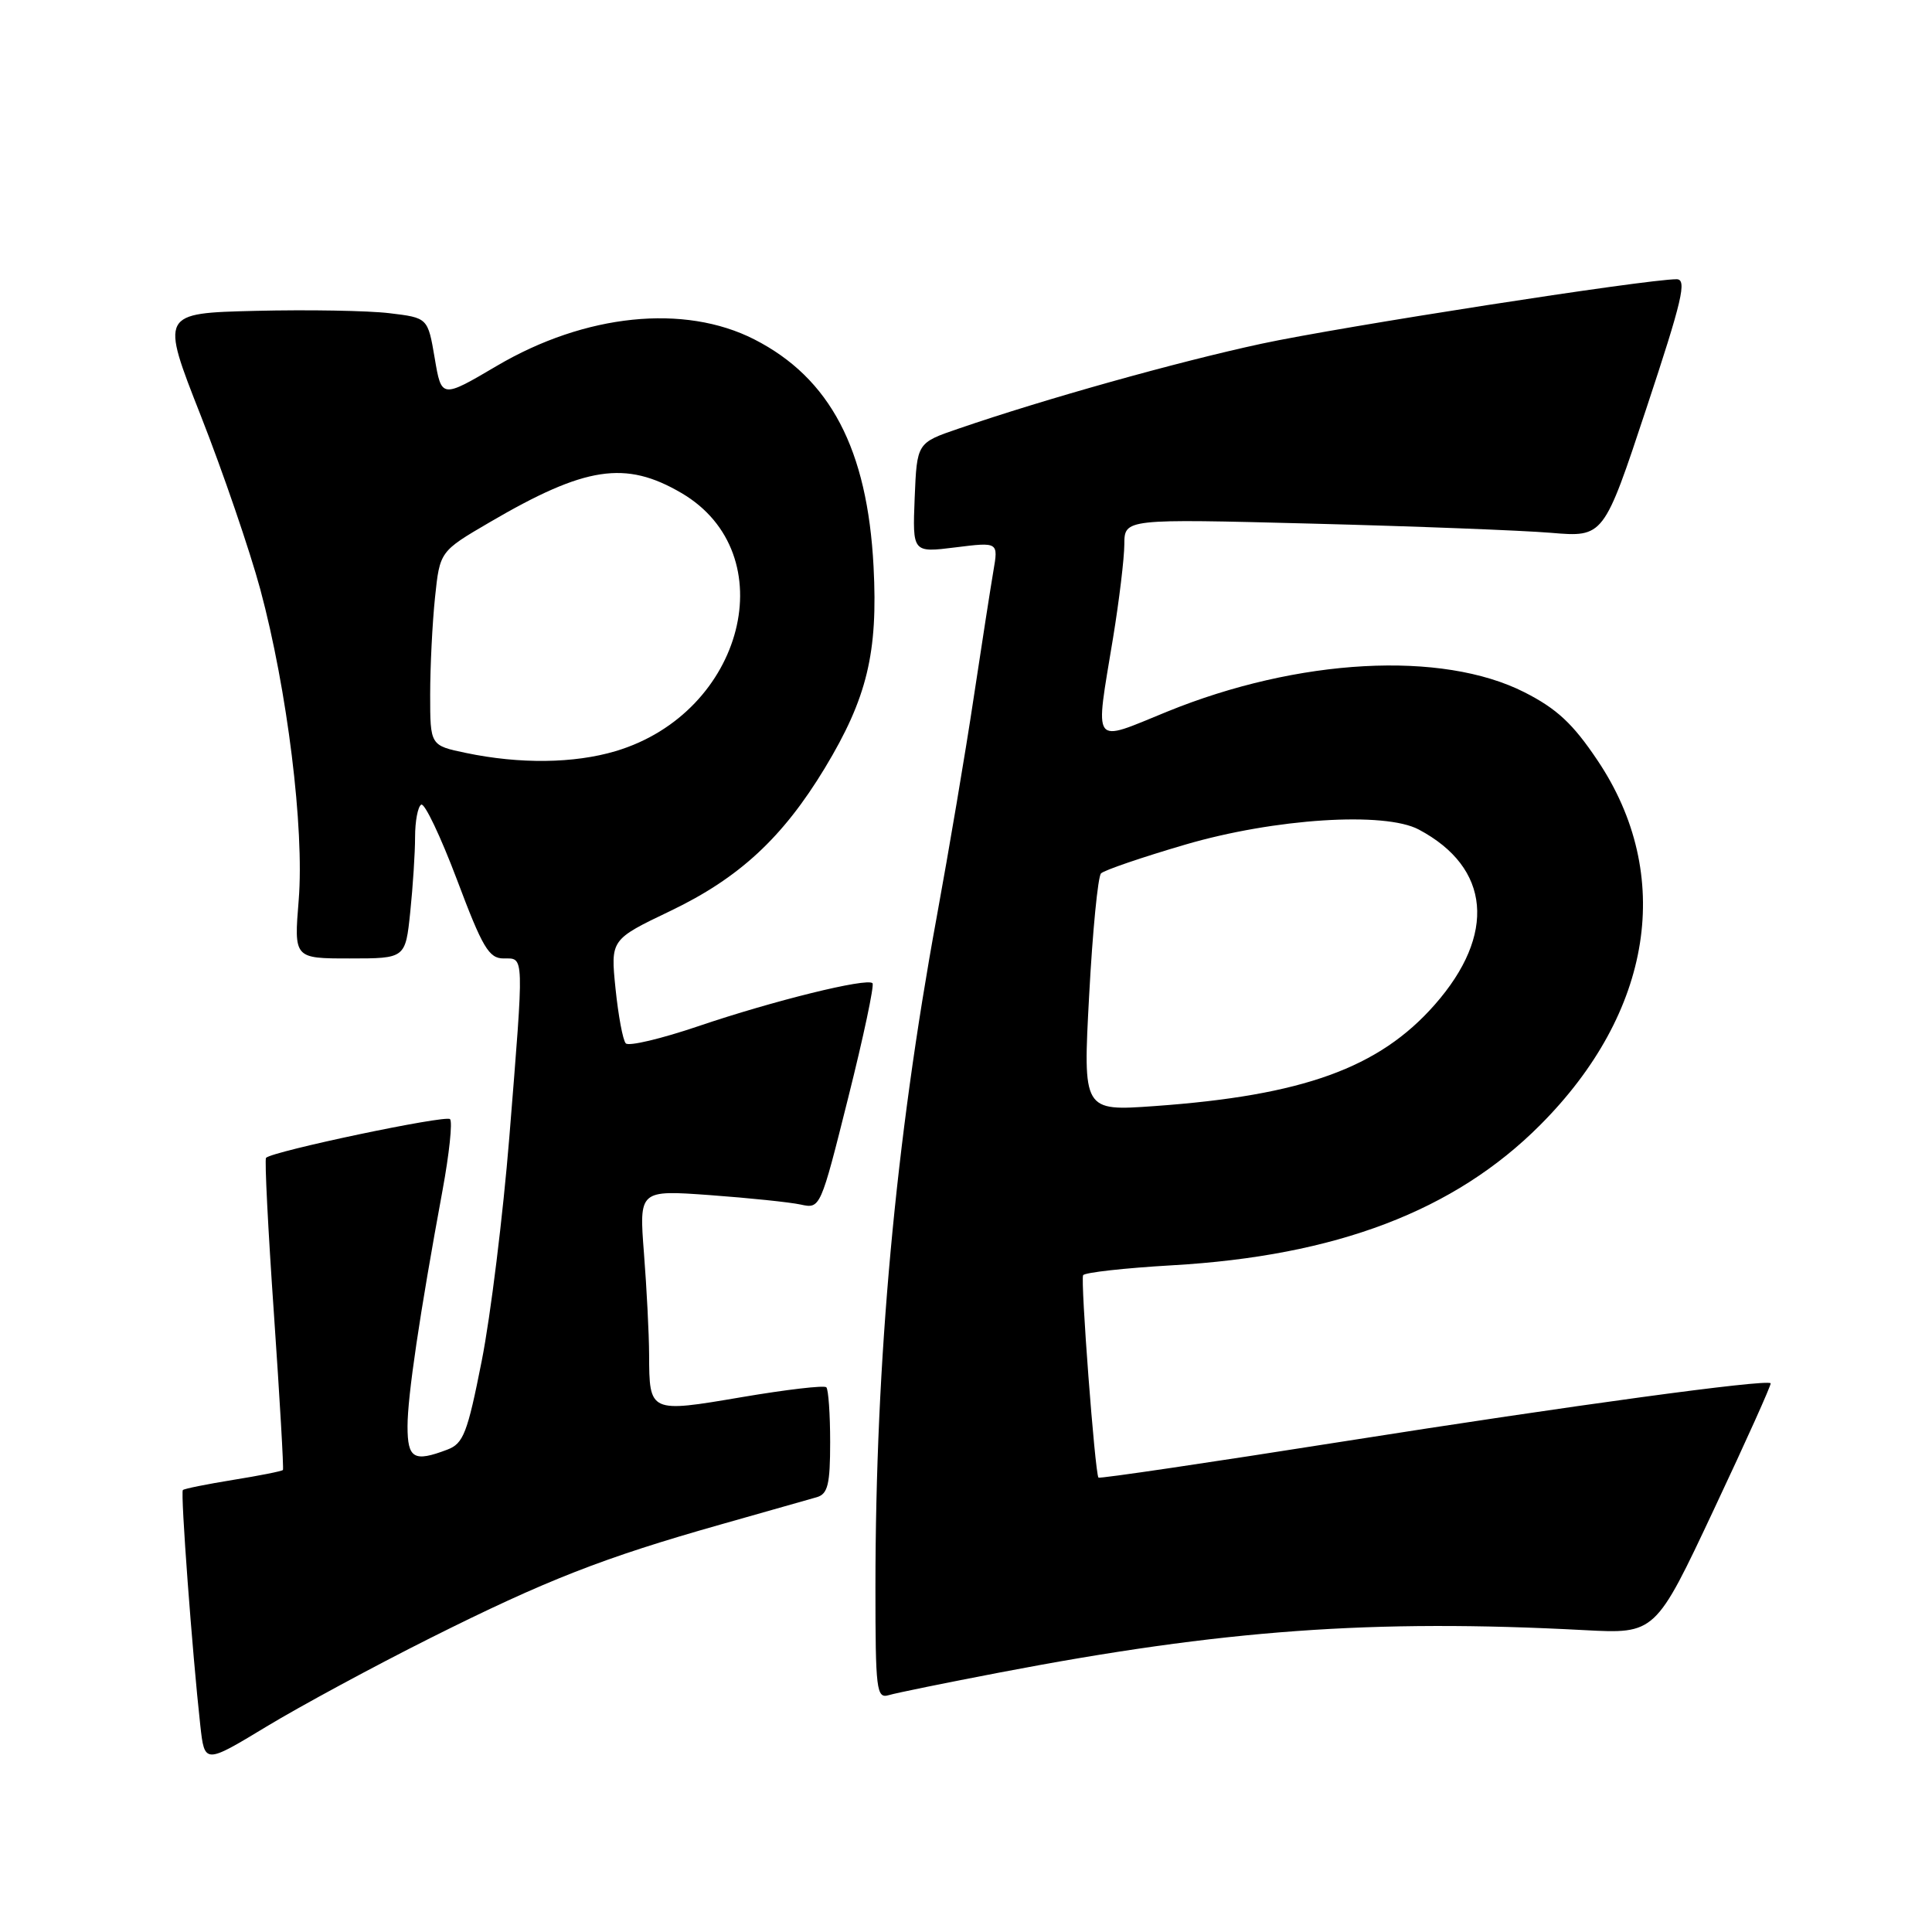 <?xml version="1.0" encoding="UTF-8" standalone="no"?>
<!DOCTYPE svg PUBLIC "-//W3C//DTD SVG 1.1//EN" "http://www.w3.org/Graphics/SVG/1.1/DTD/svg11.dtd" >
<svg xmlns="http://www.w3.org/2000/svg" xmlns:xlink="http://www.w3.org/1999/xlink" version="1.1" viewBox="0 0 256 256">
 <g >
 <path fill="currentColor"
d=" M 57.00 217.06 C 72.40 209.35 79.93 206.41 95.50 202.00 C 101.55 200.29 107.29 198.66 108.25 198.38 C 109.69 197.95 110.00 196.68 110.00 191.10 C 110.00 187.38 109.77 184.10 109.49 183.82 C 109.20 183.54 104.16 184.13 98.28 185.13 C 86.04 187.21 86.04 187.21 86.01 179.50 C 86.00 176.75 85.69 170.71 85.33 166.09 C 84.68 157.68 84.68 157.68 94.09 158.36 C 99.27 158.74 104.67 159.30 106.10 159.61 C 108.70 160.18 108.72 160.12 112.39 145.46 C 114.42 137.37 115.87 130.53 115.61 130.28 C 114.88 129.54 102.41 132.62 92.55 135.97 C 87.63 137.64 83.30 138.67 82.92 138.25 C 82.53 137.84 81.93 134.57 81.56 131.00 C 80.90 124.50 80.90 124.50 88.84 120.70 C 97.94 116.34 103.71 111.00 109.29 101.78 C 114.89 92.51 116.35 86.50 115.75 75.06 C 114.94 59.50 110.00 50.10 99.95 44.97 C 90.67 40.24 77.54 41.59 65.85 48.47 C 58.50 52.80 58.50 52.80 57.60 47.45 C 56.69 42.11 56.69 42.11 51.60 41.50 C 48.79 41.16 40.82 41.02 33.88 41.19 C 21.26 41.50 21.26 41.50 26.61 55.09 C 29.55 62.57 33.09 72.92 34.49 78.09 C 38.07 91.40 40.34 109.80 39.58 119.25 C 38.95 127.00 38.95 127.00 46.33 127.00 C 53.72 127.00 53.72 127.00 54.36 120.85 C 54.71 117.47 55.00 113.00 55.00 110.91 C 55.00 108.83 55.36 106.89 55.81 106.62 C 56.25 106.34 58.38 110.82 60.55 116.56 C 63.94 125.58 64.78 127.00 66.74 127.00 C 69.49 127.00 69.46 126.11 67.49 150.67 C 66.65 161.03 65.01 174.38 63.83 180.33 C 61.94 189.90 61.40 191.28 59.28 192.08 C 54.84 193.77 54.00 193.28 54.00 189.00 C 54.00 185.00 55.60 174.19 58.64 157.71 C 59.53 152.88 59.98 148.64 59.63 148.29 C 59.05 147.72 36.13 152.54 35.25 153.42 C 35.05 153.61 35.52 162.94 36.30 174.14 C 37.07 185.34 37.61 194.63 37.49 194.78 C 37.36 194.94 34.40 195.53 30.91 196.09 C 27.41 196.66 24.40 197.26 24.23 197.44 C 23.90 197.77 25.48 219.06 26.54 228.62 C 27.11 233.74 27.11 233.74 35.31 228.78 C 39.81 226.06 49.58 220.78 57.00 217.06 Z  M 132.50 221.61 C 162.05 215.95 181.89 214.51 209.92 216.00 C 219.35 216.50 219.35 216.50 227.10 200.01 C 231.37 190.95 234.75 183.42 234.62 183.29 C 234.05 182.72 208.11 186.25 178.13 190.98 C 160.32 193.79 145.66 195.96 145.55 195.79 C 145.08 195.11 143.15 169.57 143.52 168.97 C 143.74 168.61 149.04 168.02 155.28 167.66 C 177.05 166.42 192.73 160.45 204.07 149.08 C 219.01 134.12 221.87 115.92 211.67 100.74 C 208.42 95.89 206.29 93.91 202.00 91.73 C 191.06 86.18 172.03 87.21 154.62 94.31 C 144.54 98.42 145.08 99.16 147.49 84.50 C 148.30 79.55 148.97 73.98 148.98 72.12 C 149.00 68.74 149.00 68.74 173.75 69.38 C 187.36 69.73 201.65 70.28 205.50 70.60 C 212.50 71.19 212.50 71.19 218.16 54.09 C 222.91 39.76 223.56 37.00 222.16 37.00 C 218.04 37.01 177.60 43.30 167.13 45.55 C 155.91 47.97 138.44 52.87 127.00 56.80 C 121.50 58.68 121.50 58.68 121.20 65.96 C 120.91 73.24 120.91 73.24 126.60 72.53 C 132.29 71.82 132.29 71.82 131.63 75.66 C 131.27 77.77 130.09 85.35 129.01 92.50 C 127.94 99.65 125.73 112.70 124.12 121.50 C 118.65 151.30 116.01 180.16 116.00 210.32 C 116.00 223.96 116.14 225.09 117.75 224.62 C 118.71 224.33 125.35 222.98 132.50 221.61 Z  M 61.75 99.77 C 57.00 98.78 57.00 98.78 57.00 92.04 C 57.00 88.33 57.29 82.54 57.64 79.18 C 58.28 73.06 58.28 73.06 64.89 69.20 C 77.58 61.78 82.87 60.98 90.30 65.33 C 104.01 73.37 98.63 94.44 81.57 99.53 C 76.06 101.17 68.88 101.26 61.75 99.77 Z  M 144.32 131.87 C 144.77 123.42 145.48 116.15 145.89 115.73 C 146.30 115.31 151.33 113.59 157.07 111.91 C 168.90 108.45 183.47 107.51 188.00 109.92 C 197.51 114.97 198.31 123.82 190.10 133.14 C 182.74 141.51 172.65 145.16 153.00 146.56 C 143.49 147.24 143.49 147.24 144.32 131.87 Z "/>
</g>
</svg>